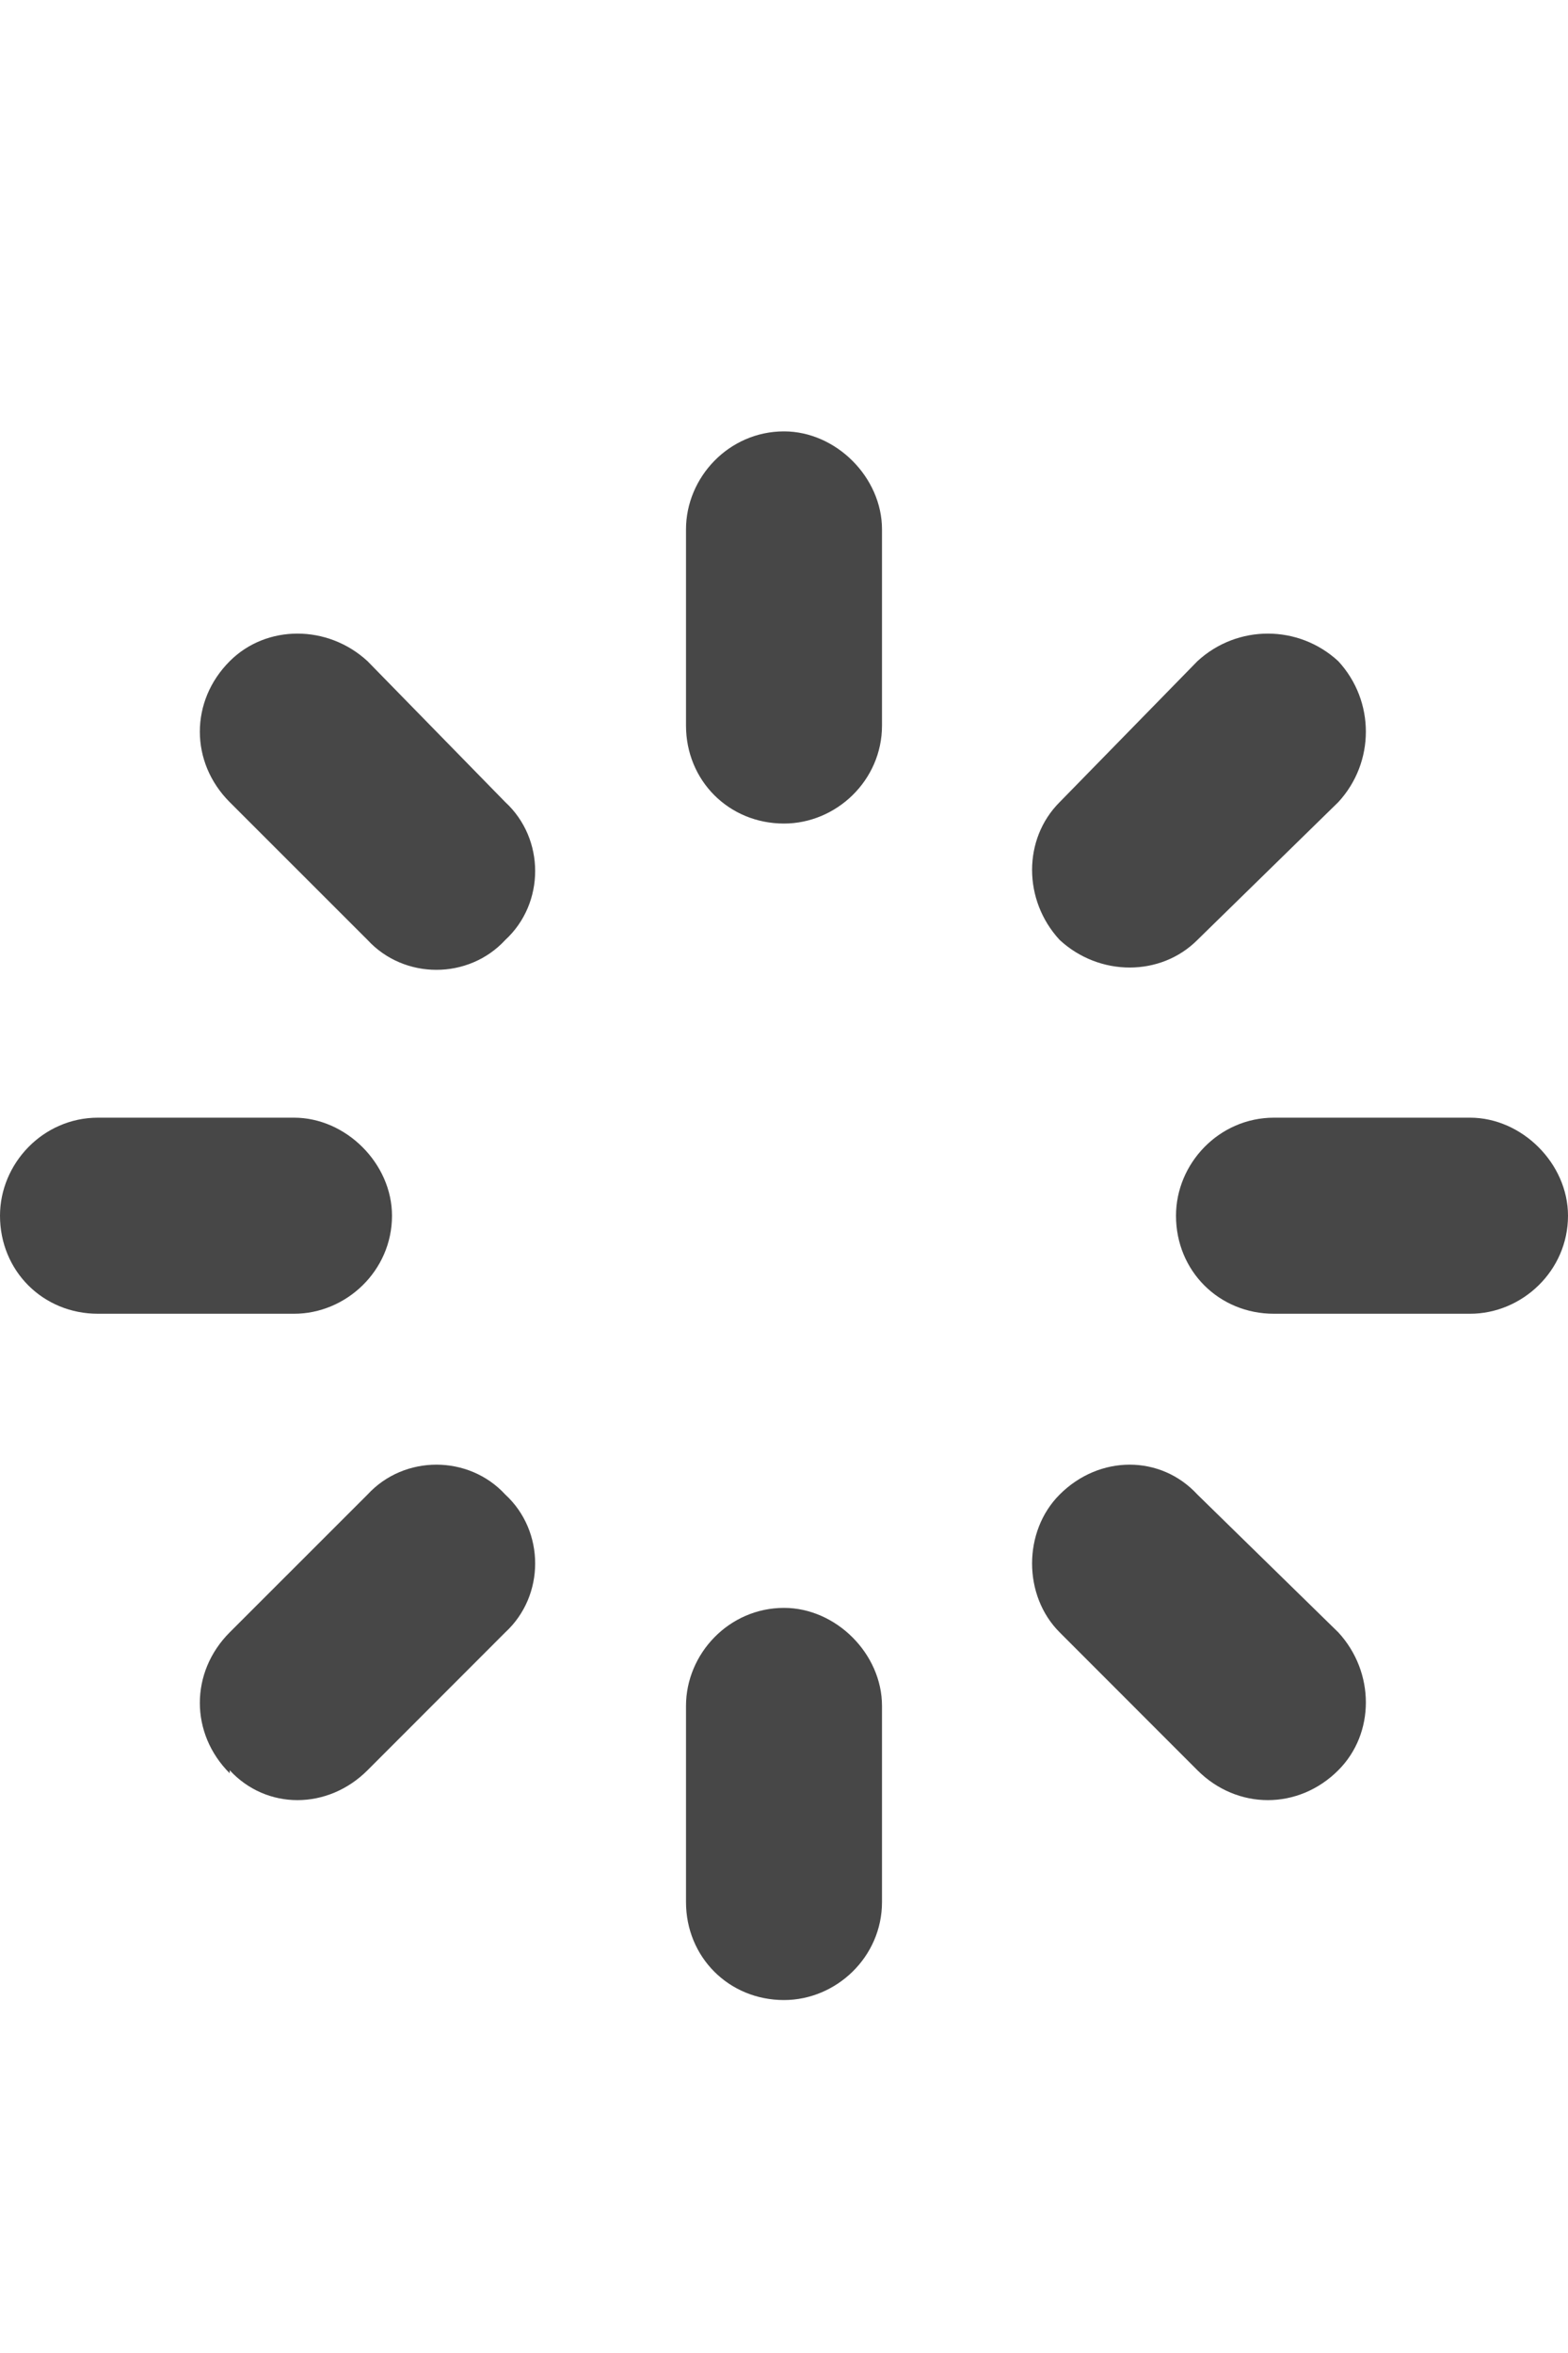 <svg width="20" height="30" viewBox="0 0 20 30" fill="none" xmlns="http://www.w3.org/2000/svg">
<g id="label-paired / lg / loader-lg / fill" clip-path="url(#clip0_2981_916)">
<path id="icon" d="M11.25 6.75V9.25C11.25 9.953 10.664 10.5 10 10.5C9.297 10.5 8.75 9.953 8.75 9.25V6.75C8.75 6.086 9.297 5.5 10 5.5C10.664 5.5 11.25 6.086 11.25 6.75ZM11.25 21.75V24.25C11.25 24.953 10.664 25.5 10 25.5C9.297 25.5 8.75 24.953 8.75 24.25V21.75C8.75 21.086 9.297 20.5 10 20.5C10.664 20.5 11.25 21.086 11.25 21.75ZM0 15.5C0 14.836 0.547 14.25 1.25 14.25H3.75C4.414 14.25 5 14.836 5 15.5C5 16.203 4.414 16.75 3.75 16.75H1.25C0.547 16.75 0 16.203 0 15.5ZM16.25 14.25H18.75C19.414 14.25 20 14.836 20 15.5C20 16.203 19.414 16.75 18.75 16.75H16.25C15.547 16.75 15 16.203 15 15.5C15 14.836 15.547 14.25 16.25 14.25ZM2.93 8.43C3.398 7.961 4.18 7.961 4.688 8.43L6.445 10.227C6.953 10.695 6.953 11.516 6.445 11.984C5.977 12.492 5.156 12.492 4.688 11.984L2.93 10.227C2.422 9.719 2.422 8.938 2.93 8.43ZM15.273 19.055L17.07 20.812C17.539 21.32 17.539 22.102 17.07 22.57C16.562 23.078 15.781 23.078 15.273 22.57L13.516 20.812C13.047 20.344 13.047 19.523 13.516 19.055C14.023 18.547 14.805 18.547 15.273 19.055ZM2.93 22.57V22.609C2.422 22.102 2.422 21.32 2.93 20.812L4.688 19.055C5.156 18.547 5.977 18.547 6.445 19.055C6.953 19.523 6.953 20.344 6.445 20.812L4.688 22.57C4.18 23.078 3.398 23.078 2.93 22.57ZM13.516 10.227L15.273 8.43C15.781 7.961 16.562 7.961 17.07 8.43C17.539 8.938 17.539 9.719 17.07 10.227L15.273 11.984C14.805 12.453 14.023 12.453 13.516 11.984C13.047 11.477 13.047 10.695 13.516 10.227Z" fill="black" fill-opacity="0.72"/>
</g>
<defs>
<clipPath id="clip0_2981_916">
<rect width="20" height="30" fill="white"/>
</clipPath>
</defs>
</svg>
